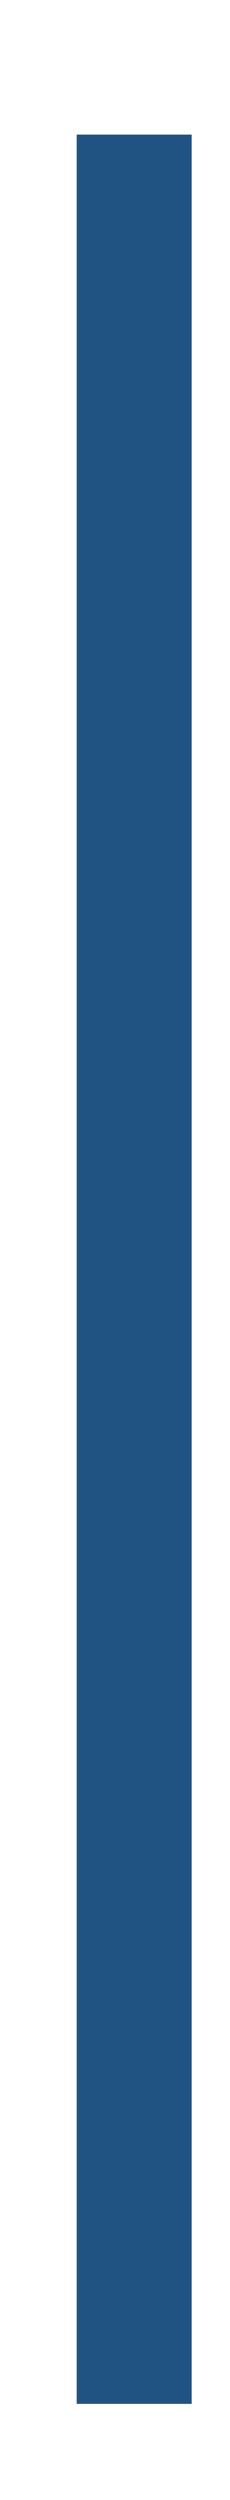 <svg xmlns="http://www.w3.org/2000/svg" xmlns:xlink="http://www.w3.org/1999/xlink" width="6" height="65" viewBox="0 0 6 62"><defs><path id="e7z7a" d="M561 158V99h3v59z"/></defs><g><g transform="translate(-559 -97)"><use fill="#215382" xlink:href="#e7z7a"/></g></g></svg>